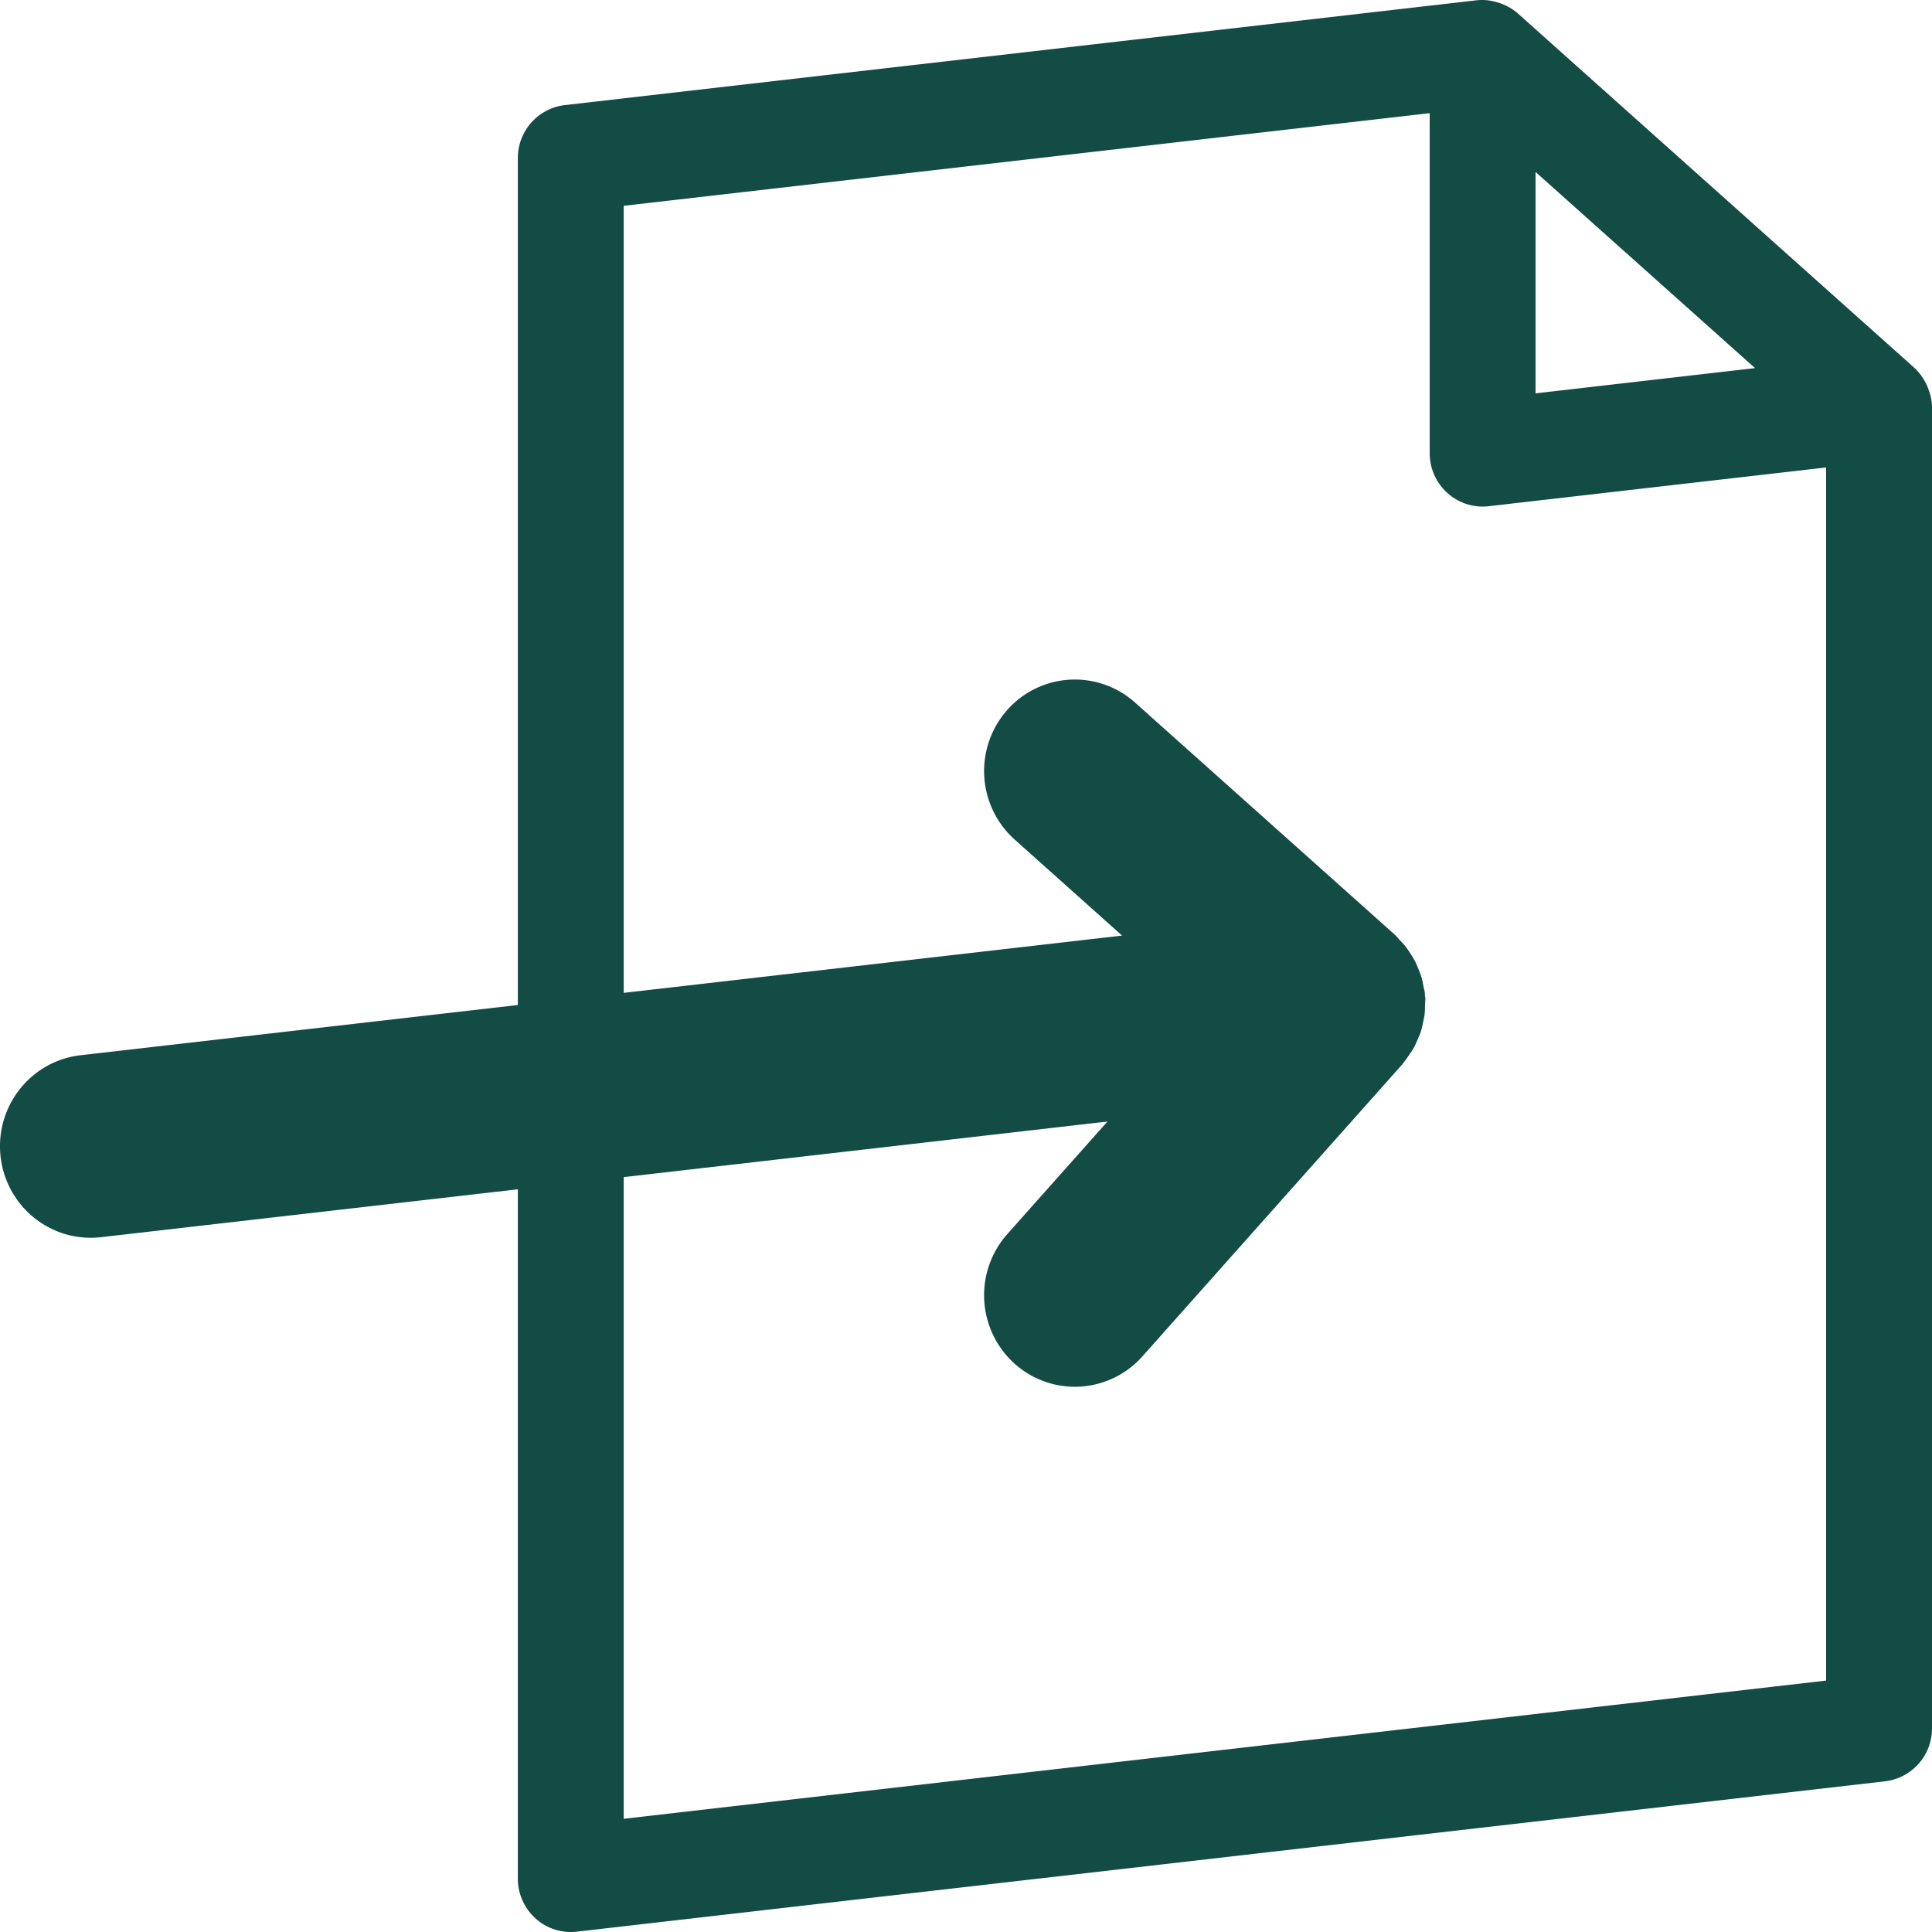 <svg width="100" height="100" xmlns="http://www.w3.org/2000/svg">
  <path d="M32.284 94.139V60.928l25.038-2.878-5.183 5.825a4.767 4.767 0 0 0 .357 6.692 4.672 4.672 0 0 0 6.635-.362l13.448-15.11c.031-.036.053-.078.083-.114.103-.121.19-.253.28-.385.085-.123.17-.243.24-.373.076-.137.134-.281.197-.425.058-.137.12-.273.168-.415.045-.149.075-.303.11-.457.029-.15.067-.298.084-.451.015-.15.014-.302.017-.455.003-.122.023-.239.016-.36-.003-.048-.018-.092-.022-.136-.003-.044.003-.087-.002-.131-.01-.108-.048-.207-.067-.311-.03-.165-.058-.329-.105-.487-.042-.148-.099-.286-.155-.426-.061-.15-.12-.296-.193-.438a4.138 4.138 0 0 0-.222-.366 4.643 4.643 0 0 0-.288-.414c-.08-.1-.17-.188-.259-.281-.089-.095-.164-.2-.263-.288l-13.45-12.019a4.67 4.67 0 0 0-6.63.405 4.767 4.767 0 0 0 .401 6.688l5.56 4.97-25.795 2.964V10.652l41.717-4.795v17.6c0 .786.333 1.536.916 2.06a2.722 2.722 0 0 0 2.134.685l17.468-2.006v62.791L32.284 94.14zm58.557-75.086L79.48 20.36V8.902l11.36 10.151zm9.068 1.371c-.015-.061-.039-.118-.06-.178a2.794 2.794 0 0 0-.21-.493c-.035-.059-.065-.117-.103-.174a2.691 2.691 0 0 0-.46-.55L78.56.693a2.703 2.703 0 0 0-.601-.397 2.484 2.484 0 0 0-.165-.072 2.73 2.73 0 0 0-.543-.165c-.049-.009-.097-.023-.147-.03a2.68 2.68 0 0 0-.672-.014L29.234 5.44a2.755 2.755 0 0 0-2.43 2.746V52.02l-22.639 2.6C1.59 54.918-.262 57.265.03 59.865c.273 2.418 2.306 4.202 4.662 4.202.177 0 .357-.01.539-.031l21.572-2.478v35.678c0 .787.334 1.538.916 2.063a2.729 2.729 0 0 0 2.135.684L97.57 92.2a2.756 2.756 0 0 0 2.43-2.747V21.097c0-.23-.036-.453-.09-.673z" fill="#134B45" fill-rule="evenodd"/>
</svg>
